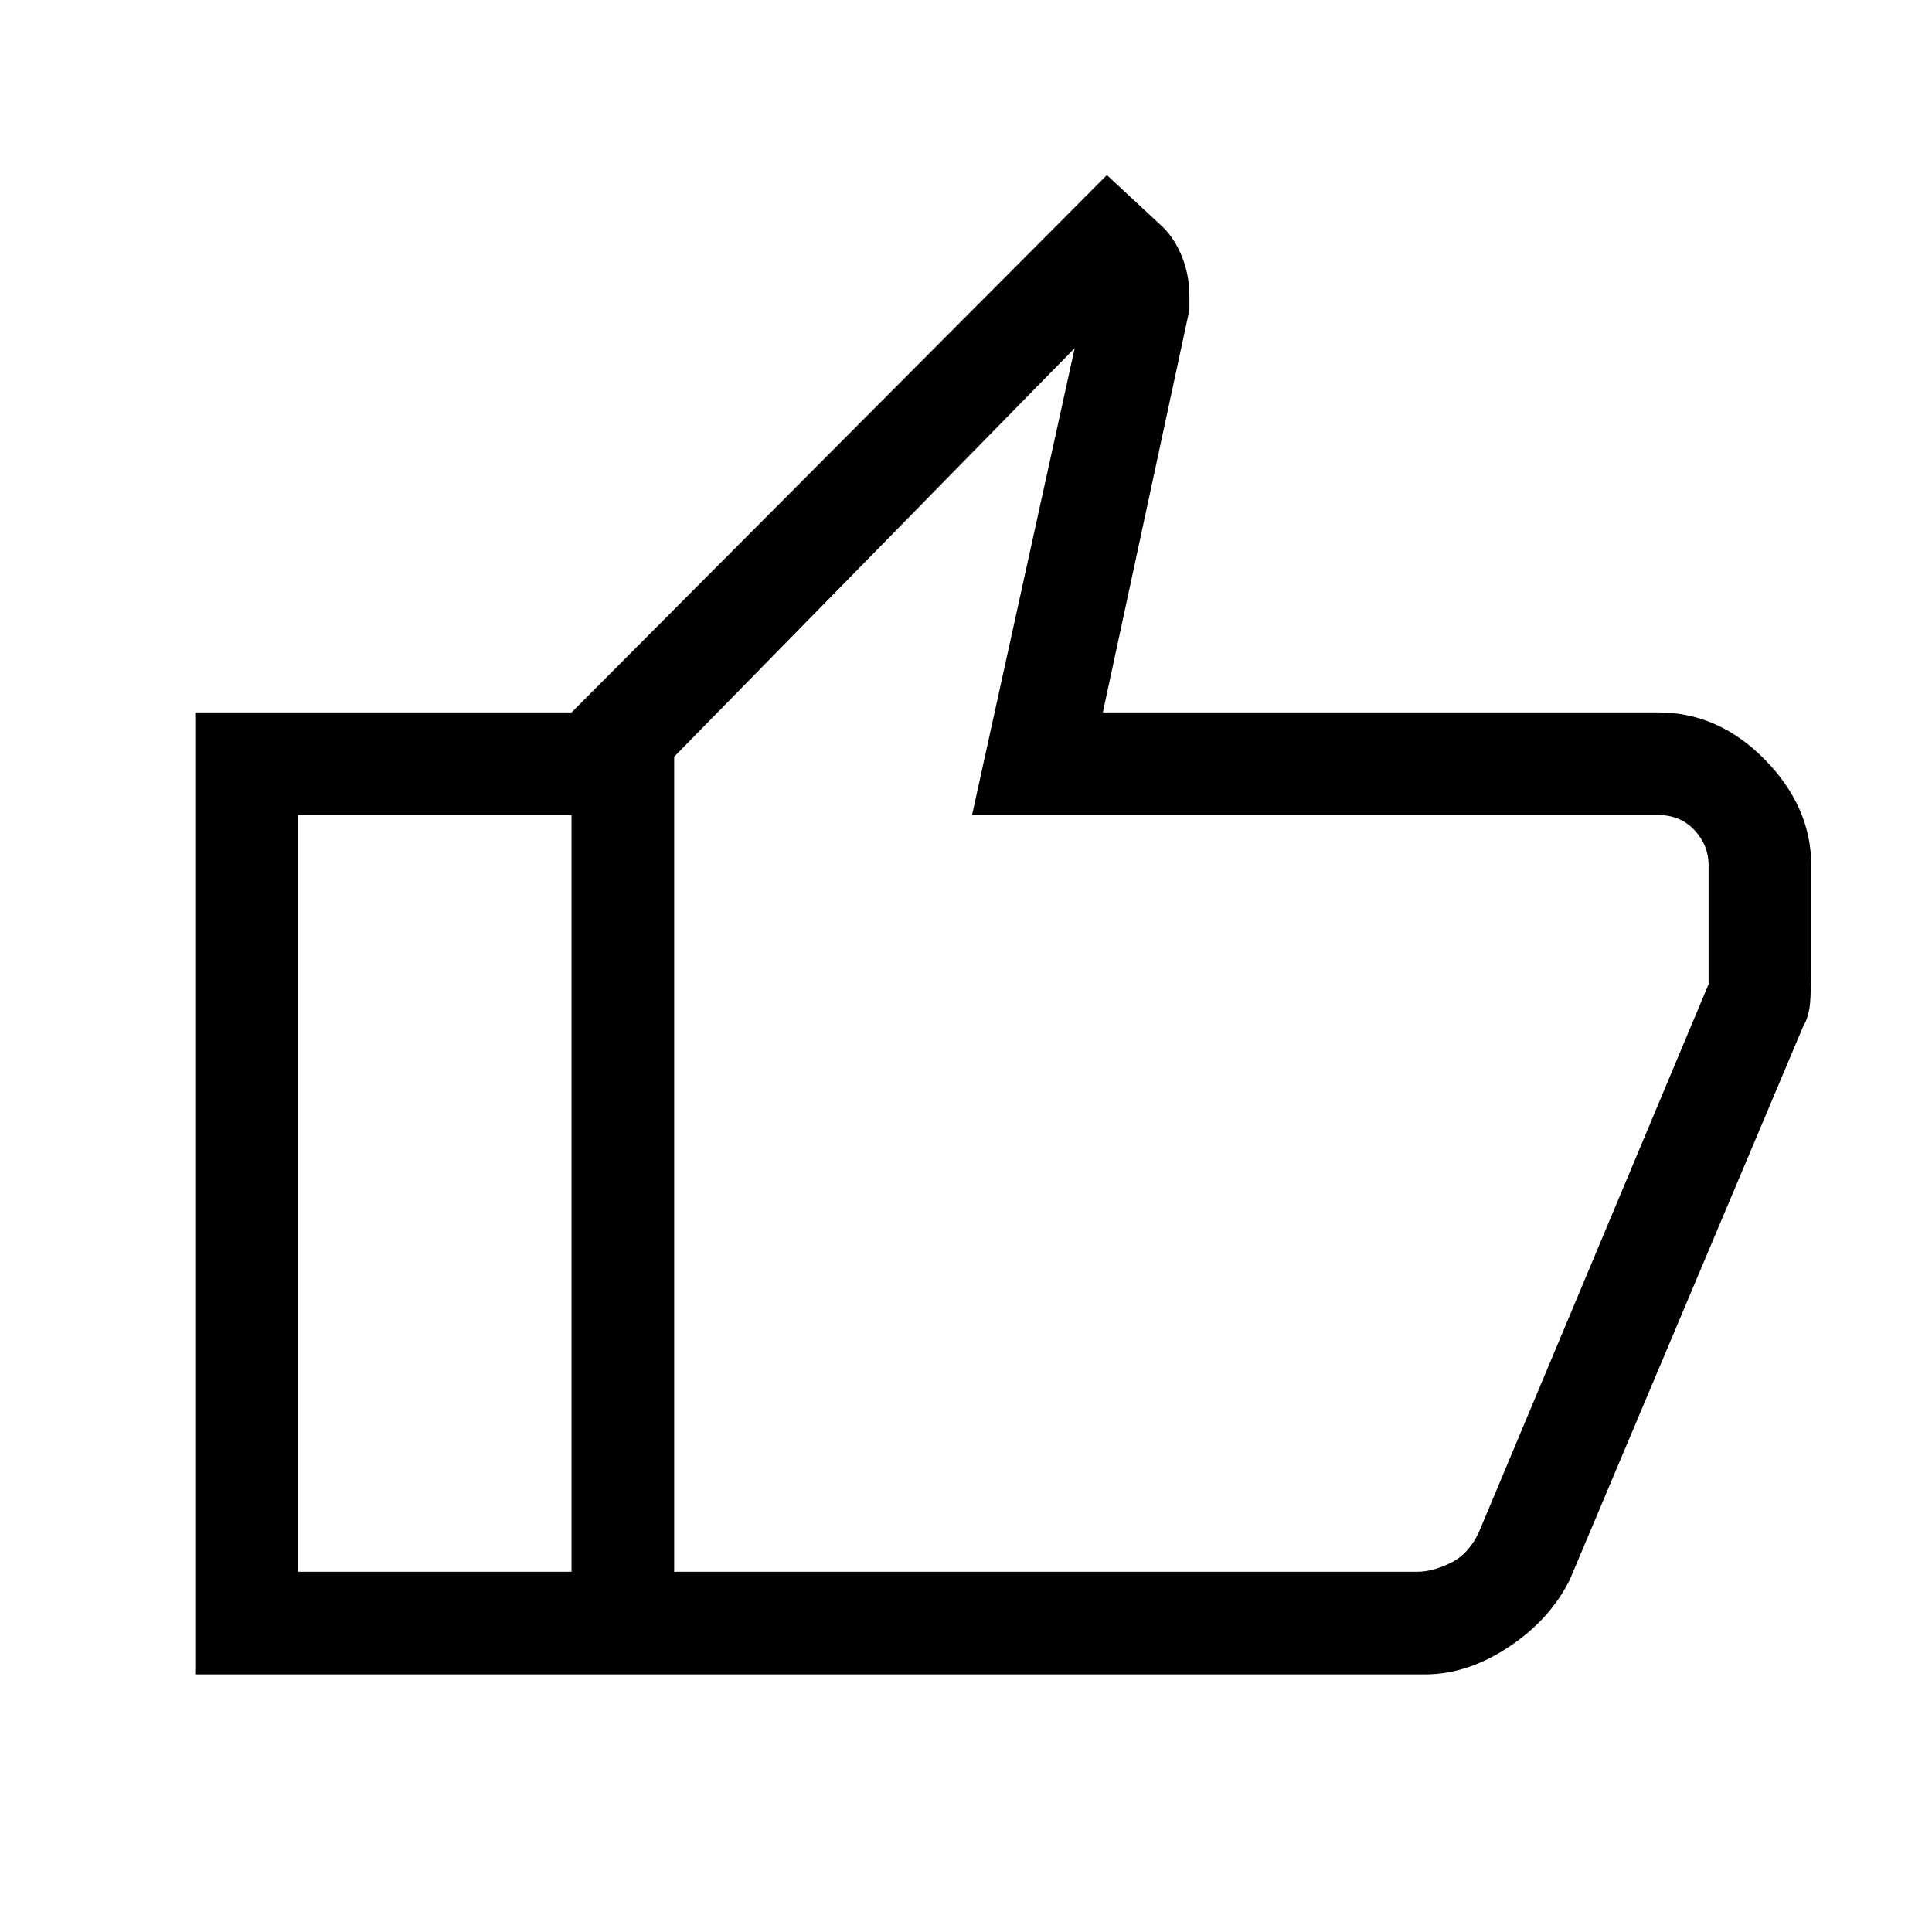 <svg xmlns="http://www.w3.org/2000/svg" height="40" width="40"><path d="M29.5 34.667H11.833V14.75L22.917 3.625l1.166 1.083q.25.25.396.625.146.375.146.792v.292l-1.792 8.333h11.5q1.25 0 2.209.979.958.979.958 2.188v2.25q0 .25-.021.562-.021.313-.146.521L32.5 32.708q-.417.834-1.271 1.396-.854.563-1.729.563Zm-15.542-2.125h15.375q.334 0 .709-.188.375-.187.583-.646l4.75-11.333v-2.458q0-.417-.292-.729-.291-.313-.75-.313H20.125l2.125-9.667-8.292 8.459Zm0-16.875v16.875Zm-2.125-.917v2.125H6.167v15.667h5.666v2.125H4.042V14.75Z"/></svg>